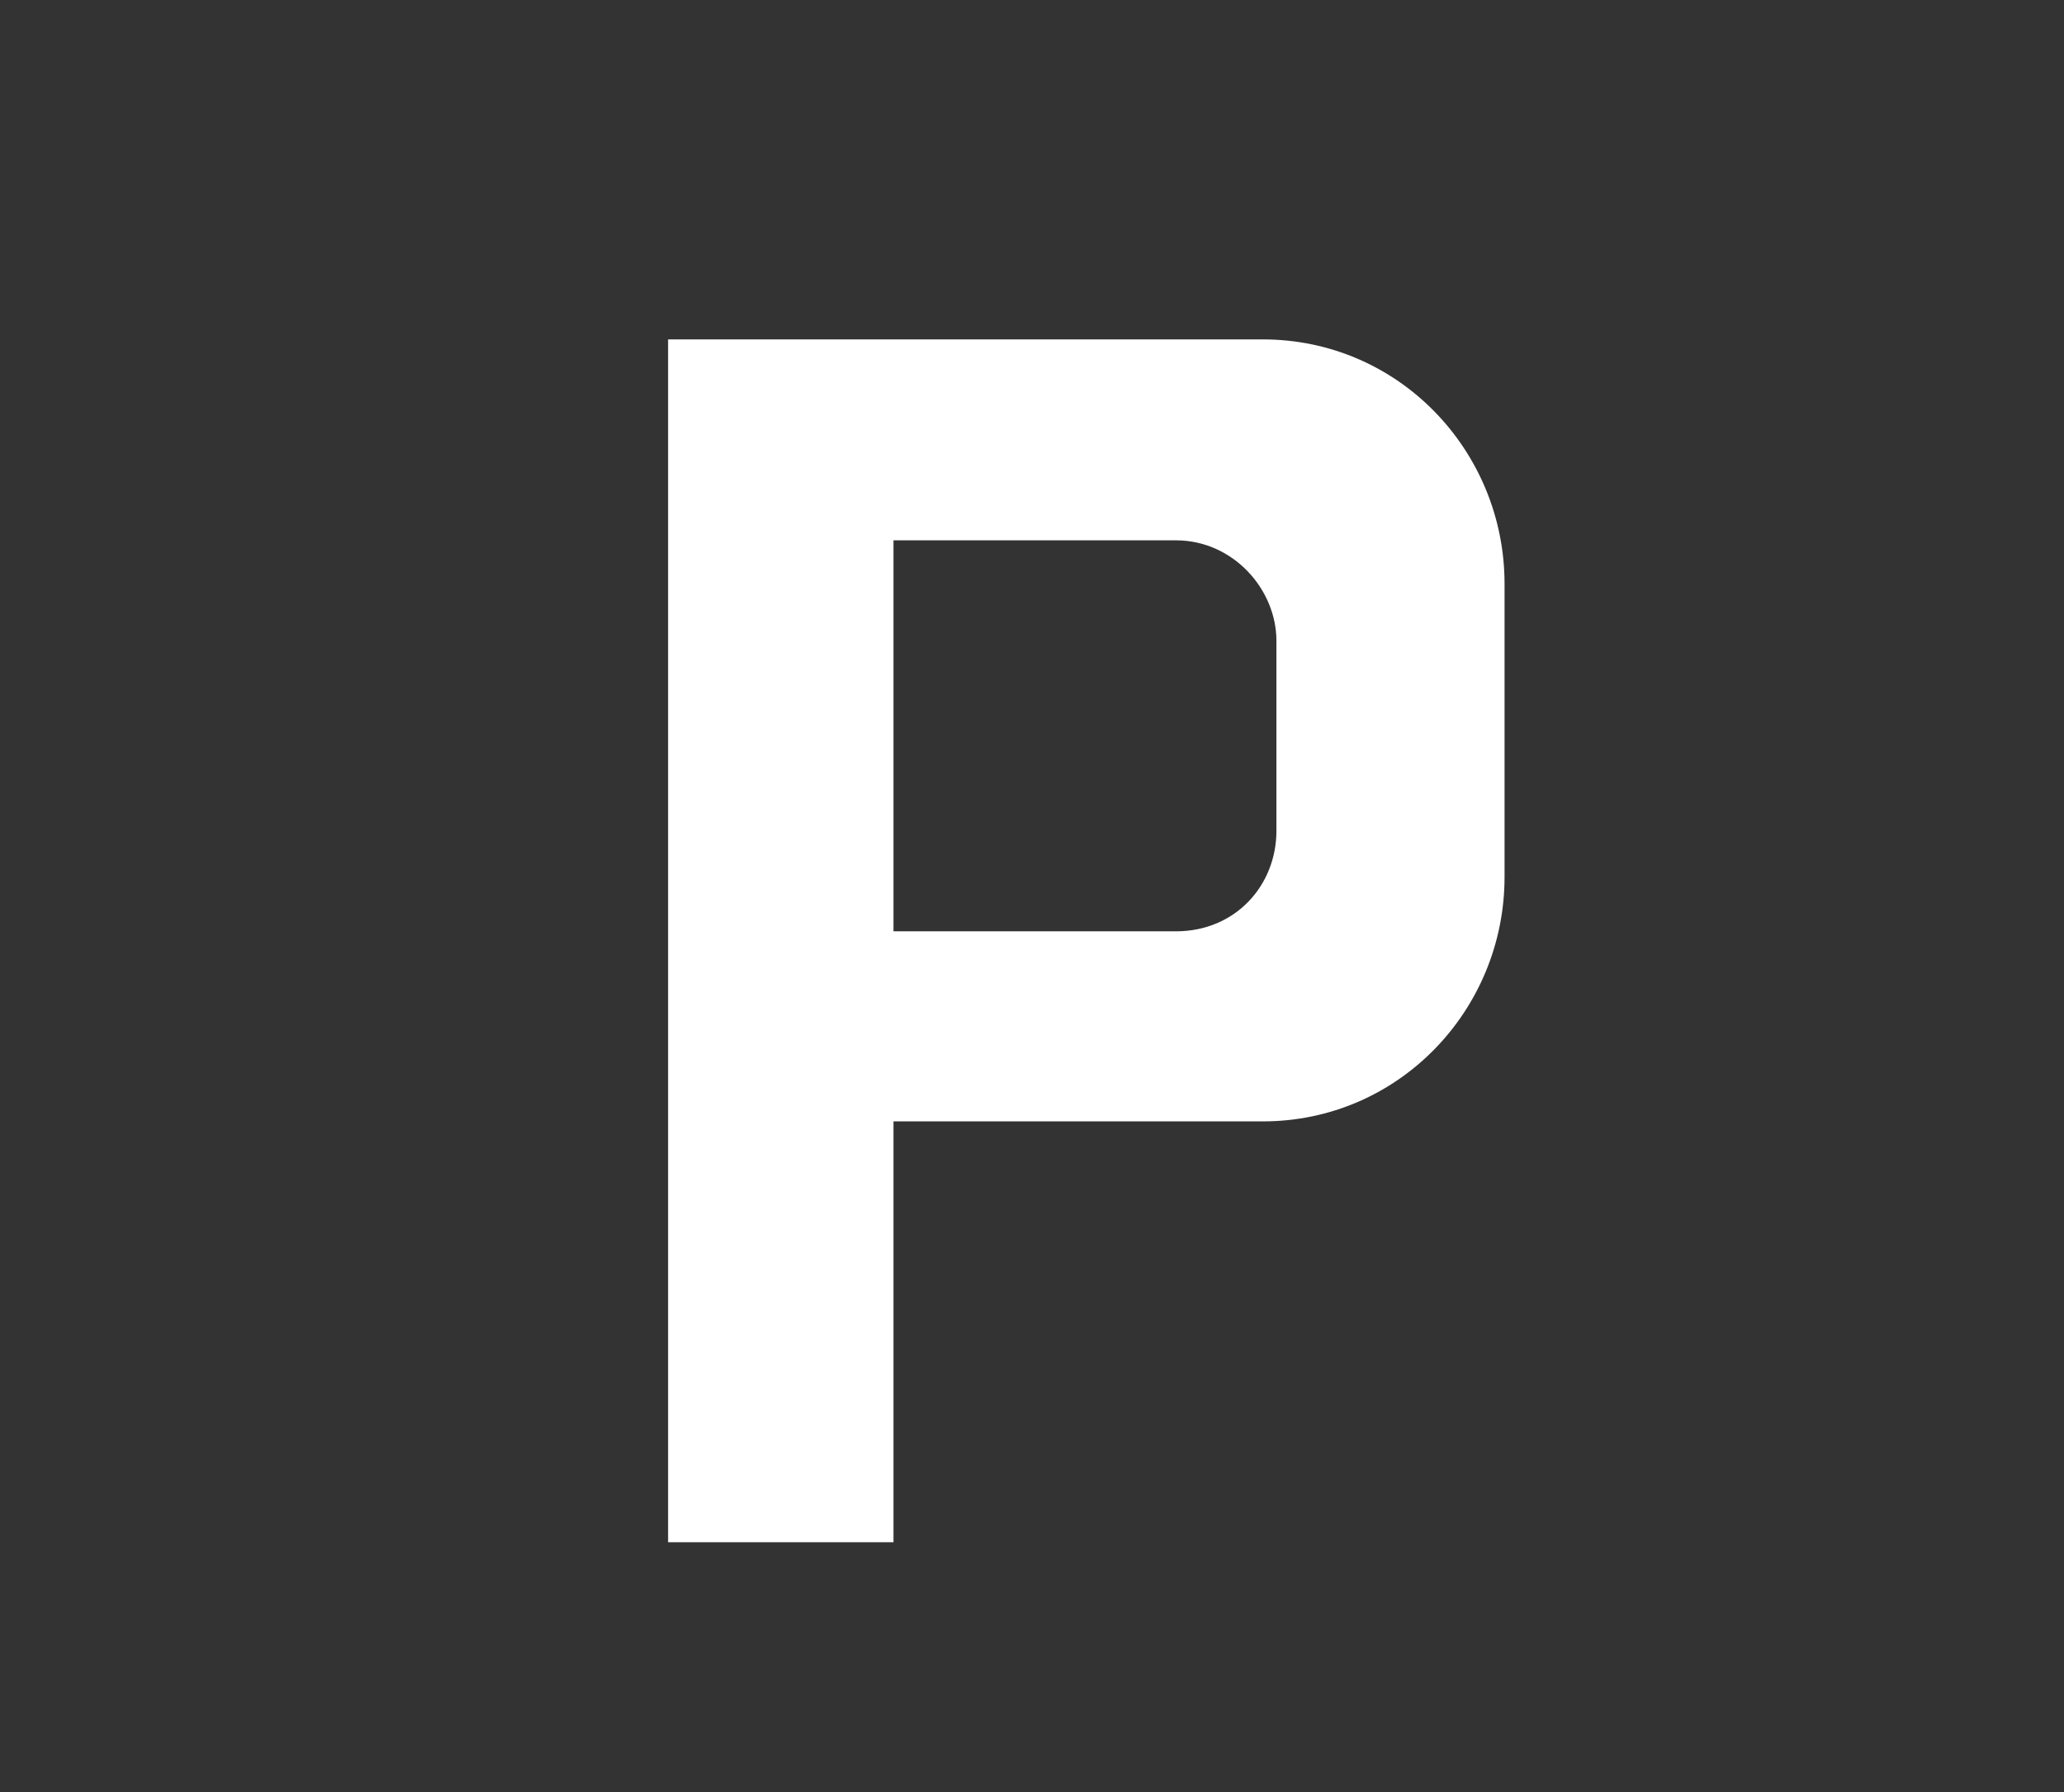 <?xml version="1.0" encoding="utf-8"?>
<!-- Generator: Adobe Illustrator 22.0.0, SVG Export Plug-In . SVG Version: 6.00 Build 0)  -->
<svg version="1.1" xmlns="http://www.w3.org/2000/svg" xmlns:xlink="http://www.w3.org/1999/xlink" x="0px" y="0px"
	 viewBox="0 0 76 66" style="enable-background:new 0 0 76 66;" xml:space="preserve">
<rect x="0" y="0" width="76" height="66" fill="#333333" stroke="none"/>
<style type="text/css">
	.st0{display:none;}
	.st1{display:inline;fill:#474747;}
	.st2{fill:#FFFFFF;}
</style>
<g id="Layer_2" class="st0">
	<rect class="st1" width="76" height="66"/>
</g>
<g id="Layer_1">
	<path class="st2" d="M46.5,12.5H24.6v44.3h8.3V41.3h13.6c5,0,8.9-4.1,8.9-9V21.5C55.4,16.6,51.5,12.5,46.5,12.5z M47,30.6
		c0,2-1.5,3.7-3.7,3.7H32.9V19.9h10.4c2.1,0,3.7,1.8,3.7,3.7V30.6z"/>
</g>
</svg>
